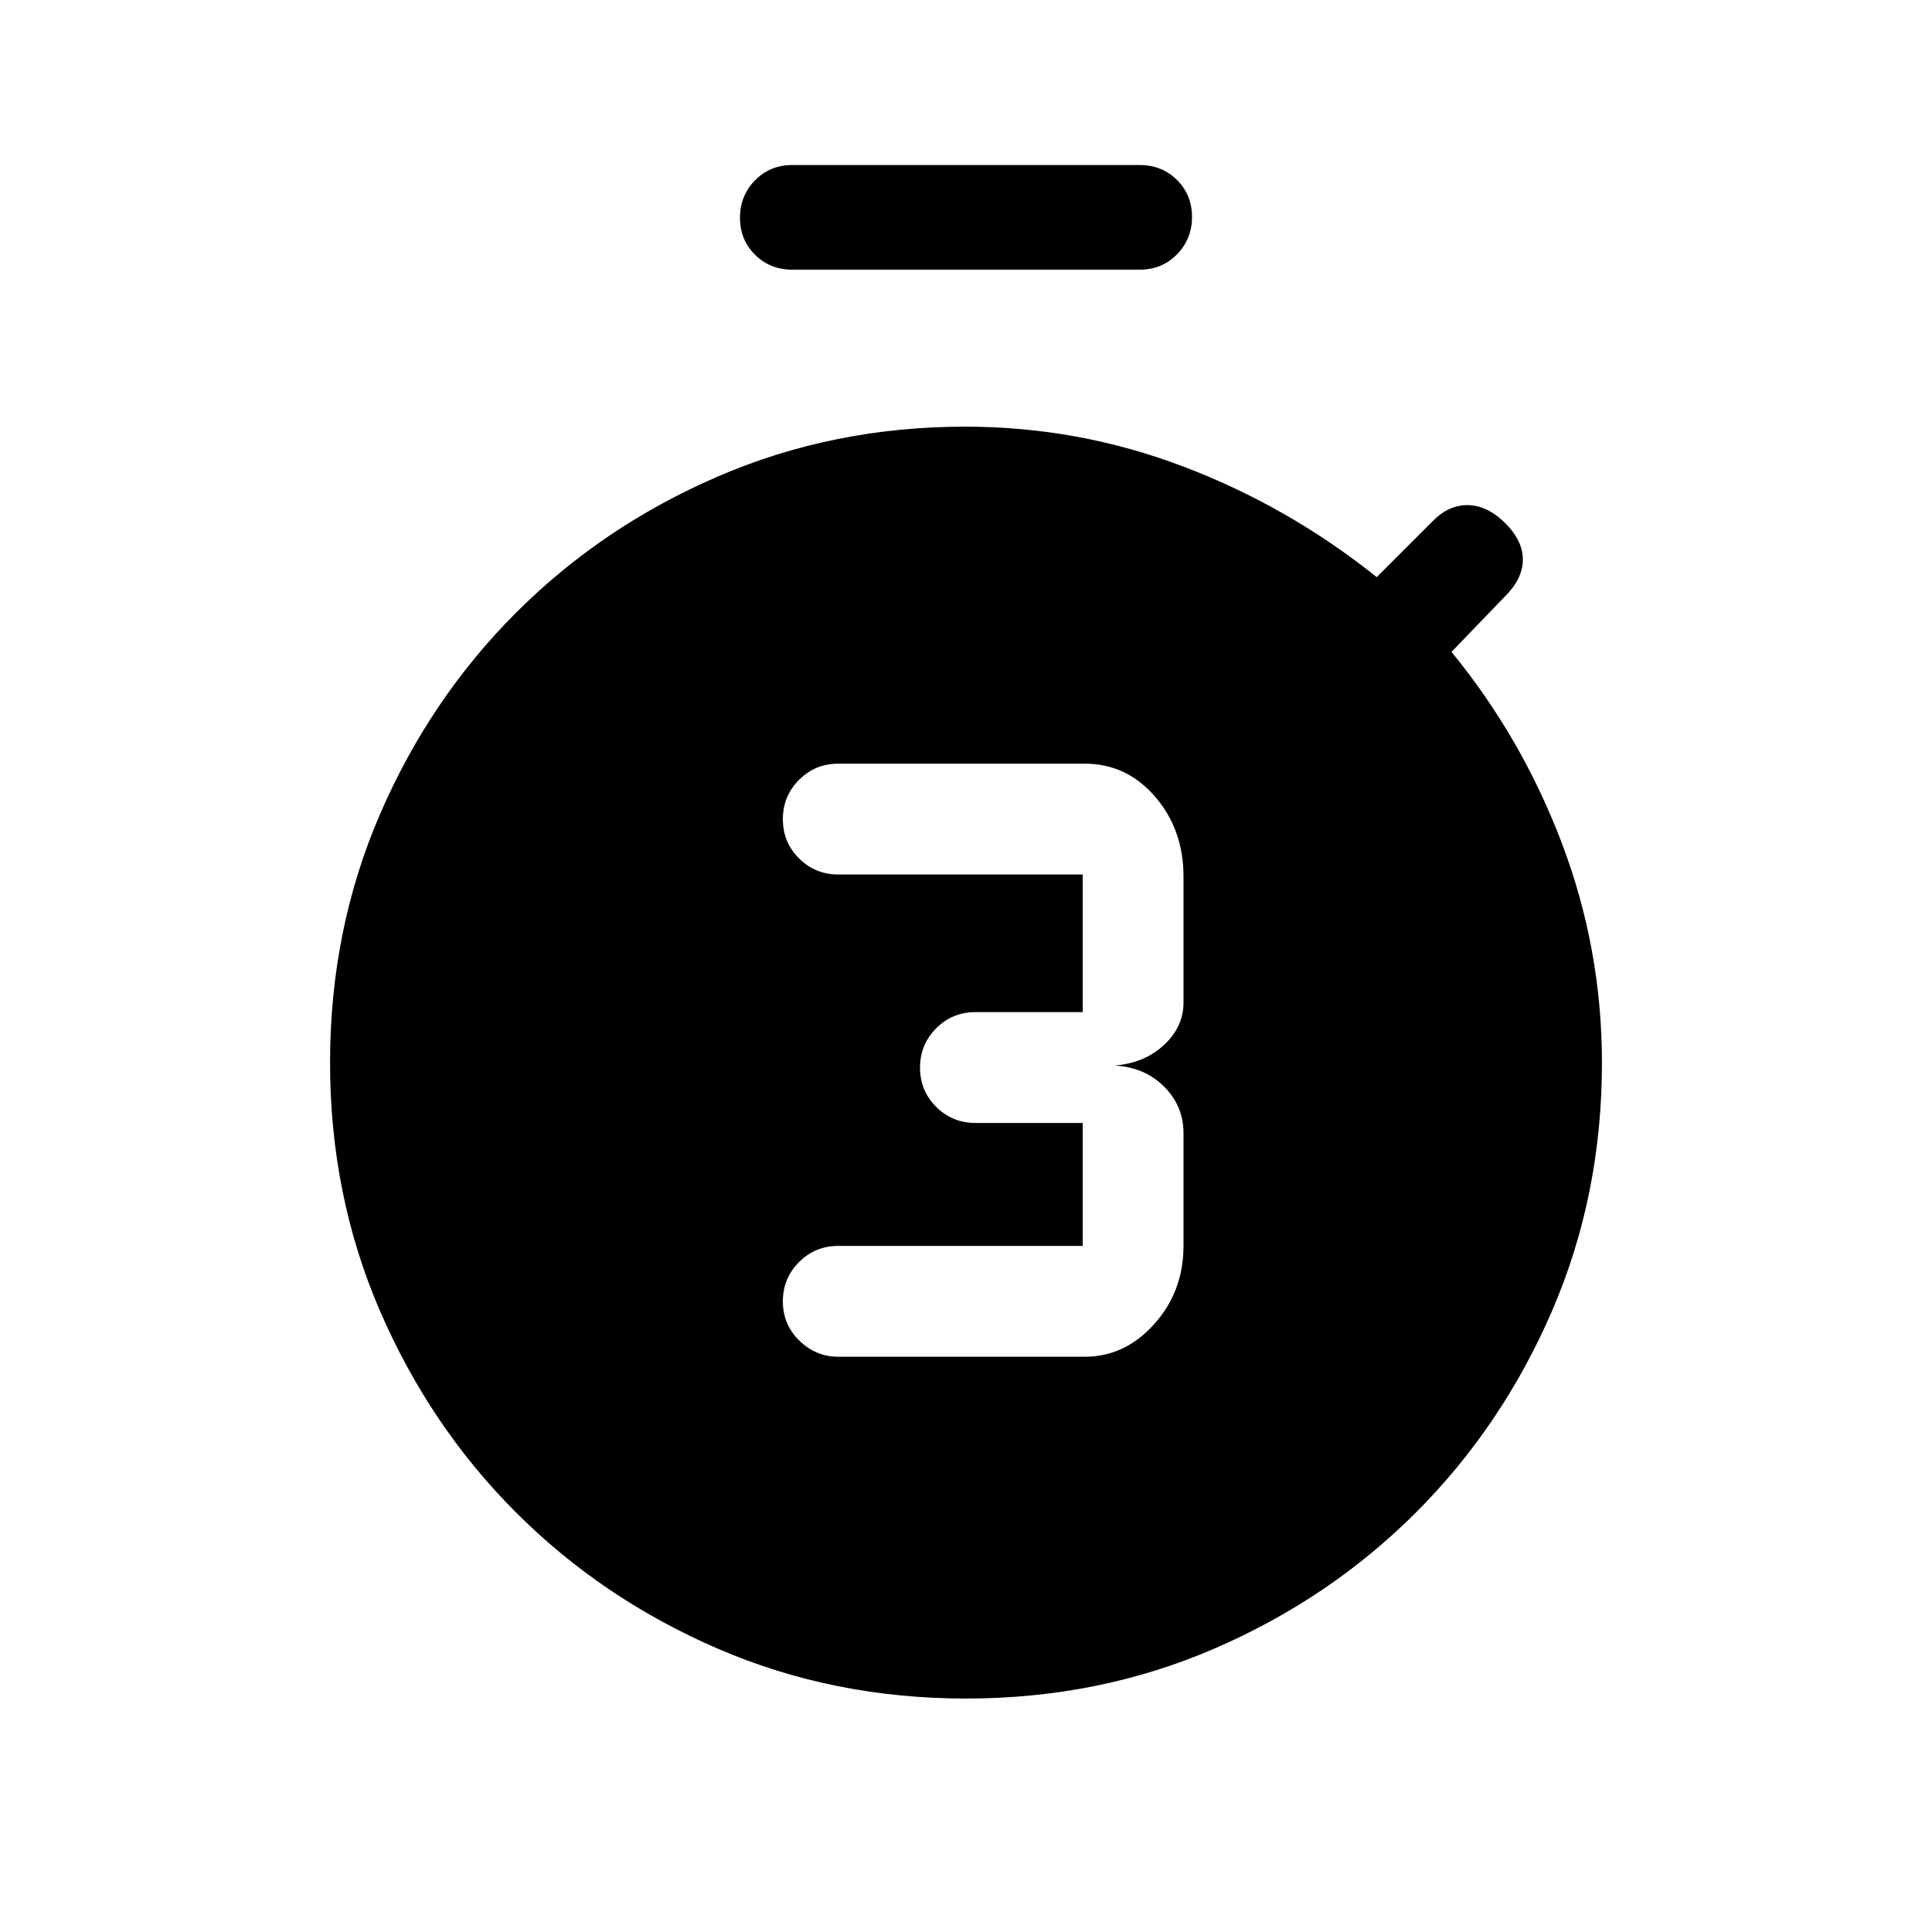 <svg xmlns="http://www.w3.org/2000/svg" height="20" viewBox="0 -960 960 960" width="20"><path d="M539.079-285.847q19.894 0 34.445-16.221 14.552-16.221 14.552-38.854v-56.002q0-13.562-9.703-23.204-9.703-9.641-24.68-10.41 14.977-1.154 24.68-10.211t9.703-21.019v-62.694q0-23.365-14.153-39.72-14.154-16.356-34.922-16.356H416.538q-11.474 0-19.506 8.045T389-552.955q0 11.493 8.032 19.493 8.032 8 19.506 8h121.463v68.386h-53.309q-11.474 0-19.506 8.045t-8.032 19.538q0 11.493 8.032 19.493 8.032 8 19.506 8h53.309v61.078H416.538q-11.474 0-19.506 8.045T389-313.339q0 11.493 8.187 19.492 8.187 8 19.351 8h122.541ZM393.692-826.001q-11.05 0-18.524-7.418-7.475-7.418-7.475-18.384 0-10.966 7.475-18.581 7.474-7.615 18.524-7.615h172.616q11.05 0 18.524 7.418 7.475 7.418 7.475 18.384 0 10.966-7.475 18.581-7.474 7.615-18.524 7.615H393.692Zm86.308 710q-65.973 0-123.329-24.777-57.356-24.776-100.236-67.657-42.881-42.881-67.657-100.236Q164.001-366.027 164.001-432q0-65.973 24.777-123.329 24.776-57.356 67.657-100.236 42.88-42.881 100.236-67.657 57.356-24.777 122.889-24.777 56.357 0 108.591 19.885 52.233 19.885 95.925 54.885l28.052-28.052q8.025-8.025 17.602-7.717 9.576.307 18.269 8.999 8.692 8.693 8.692 18.077 0 9.384-8.692 18.076l-26.77 27.77q35 42.692 54.885 95.153 19.885 52.462 19.885 109.067 0 65.829-24.777 123.185-24.776 57.355-67.657 100.236-42.88 42.881-100.236 67.657Q545.973-116.001 480-116.001Z"/></svg>